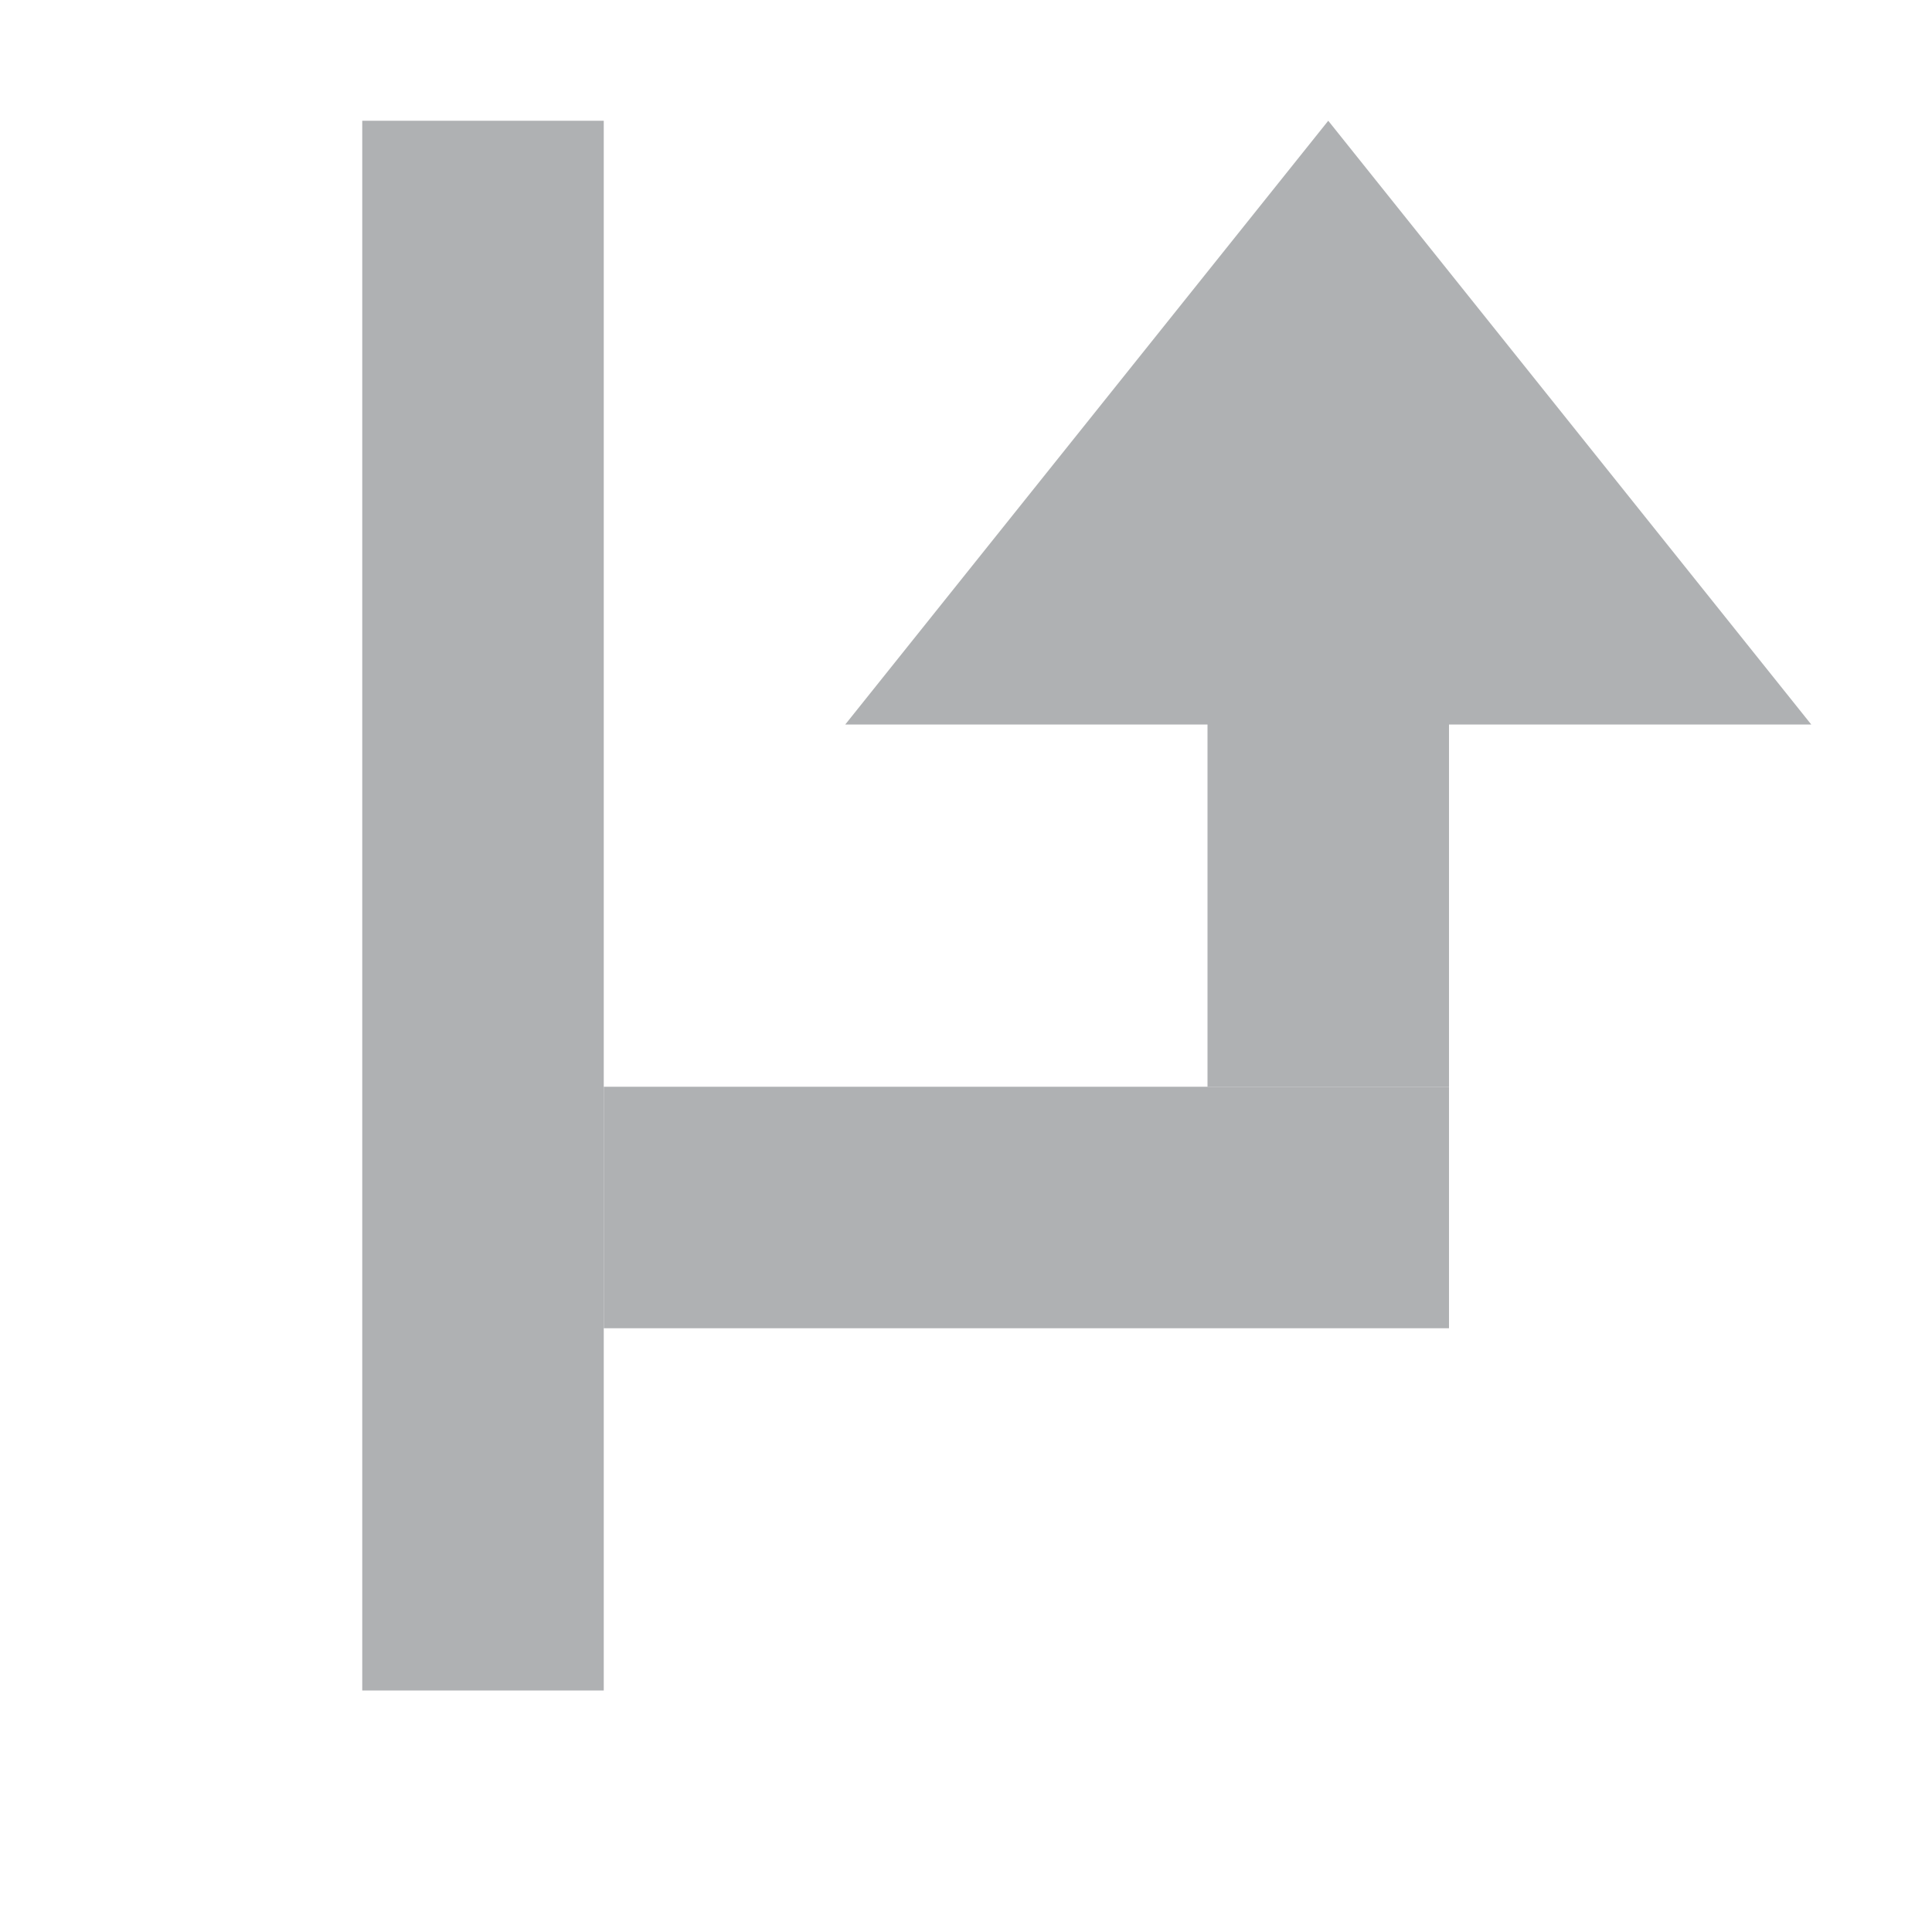 <svg xmlns="http://www.w3.org/2000/svg" width="16" height="16" viewBox="0 0 16 16"><rect id="frame" width="16" height="16" fill="none"/><g fill="#AFB1B3" fill-rule="evenodd"><path d="M3 1h2v13H3z"/><path d="M5 9h7v2H5z"/><path d="M10 5h2v4h-2z"/><path d="M11 1l4 5H7z"/></g></svg>
